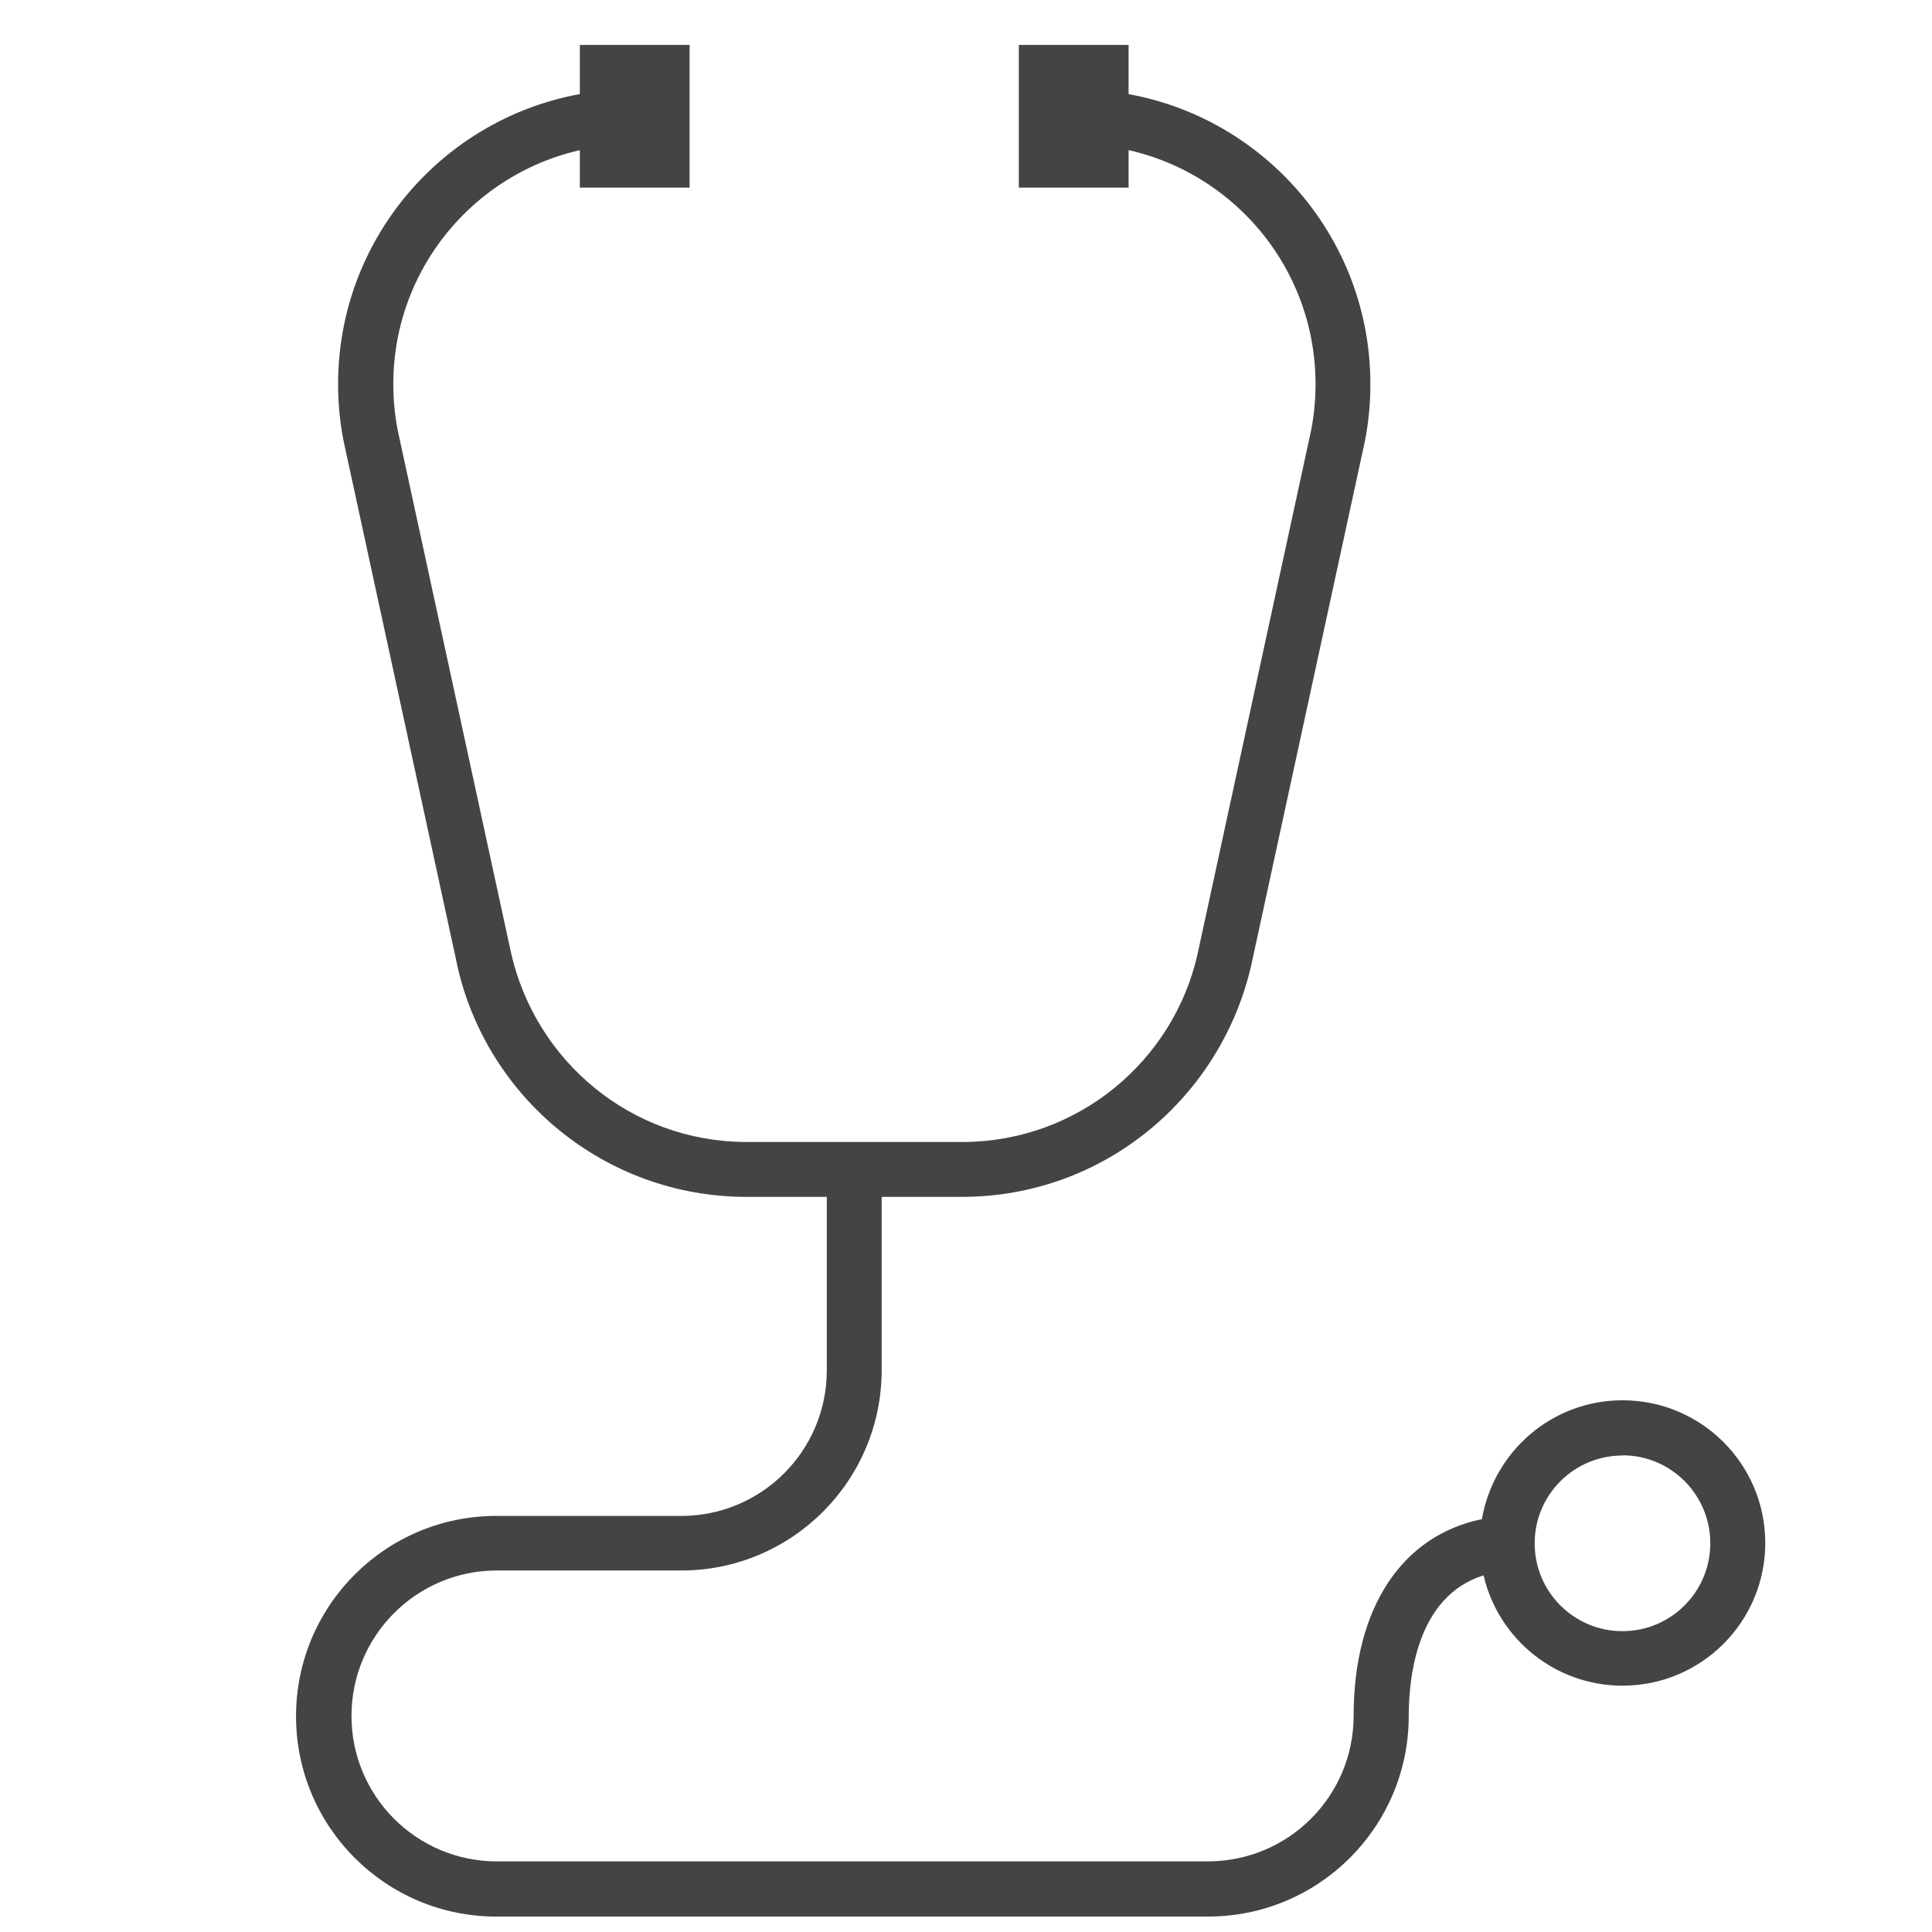 <?xml version='1.0' encoding='UTF-8' standalone='no'?><!-- Created with UBS Icon App (http://www.ubs.com/microsites/iconapp/) --><svg xmlns:svg='http://www.w3.org/2000/svg' xmlns='http://www.w3.org/2000/svg' width='64' height='64' viewBox='0 0 64 64' data-tags='Doctor'><g transform='translate(0,0)'><path d='M645.52 1024h-378.24c-0.616 0.013-1.342 0.020-2.069 0.020-59.117 0-107.040-47.923-107.040-107.040s47.923-107.040 107.040-107.040c0.728 0 1.453 0.007 2.177 0.022l-0.108-0.002h96.72c42.951-0.023 77.76-34.846 77.76-77.8 0-0.056-0-0.112-0-0.169l0 0.009v-92.52h-43.6c-75.094-0.353-137.813-52.906-153.758-123.219l-0.202-1.061-60-276.68c-2.26-10.003-3.556-21.49-3.556-33.28 0-86.994 70.522-157.517 157.515-157.52l0-0v29.32c-70.726 0.102-128.021 57.46-128.021 128.2 0 9.608 1.057 18.969 3.061 27.973l-0.159-0.853 60 276.68c13.155 58.082 64.205 100.842 125.289 101.12l0.031 0h116.48c61.050-0.356 112.017-43.090 124.995-100.256l0.165-0.864 60-276.68c1.839-8.139 2.893-17.487 2.893-27.080 0-70.803-57.397-128.2-128.2-128.2-0.004 0-0.009 0-0.013 0l0.001-0v-29.32c86.994 0.002 157.516 70.526 157.516 157.52 0 11.79-1.295 23.277-3.751 34.328l0.196-1.048-60 276.68c-16.163 71.357-78.877 123.891-153.921 124.24l-0.039 0h-43.6v92.52c-0.023 59.138-47.946 107.075-107.076 107.12l-96.724 0c-0.525-0.013-1.143-0.020-1.763-0.020-42.924 0-77.72 34.796-77.72 77.72s34.796 77.72 77.72 77.72c0.62 0 1.238-0.007 1.855-0.022l-0.092 0.002h378.24c42.905-0.046 77.674-34.815 77.72-77.716l0-0.004c0-57.72 25.76-96.32 68.52-105.12 6.312-36.277 37.561-63.508 75.169-63.508 42.106 0 76.24 34.134 76.24 76.24s-34.134 76.24-76.24 76.24c-35.967 0-66.117-24.906-74.144-58.413l-0.105-0.519c-35.8 11.12-40 54.8-40 75.080 0 0.012 0 0.026 0 0.040 0 59.183-47.977 107.16-107.16 107.16l-0-0zM866.88 777.68c-25.913 0-46.92 21.007-46.92 46.92s21.007 46.92 46.92 46.92c25.913 0 46.92-21.007 46.92-46.92l0-0c0-0.024 0-0.052 0-0.080 0-25.907-20.979-46.914-46.876-46.96l-0.004-0z ' transform='translate(0,0) scale(0.062,0.062)' fill='#444444' style='undefined'></path><path d='M603 100.24h-58.64v-76.24h58.64zM368.44 100.24h-58.64v-76.24h58.64z ' transform='translate(0,0) scale(0.062,0.062)' fill='#444444' style='undefined'></path></g></svg>